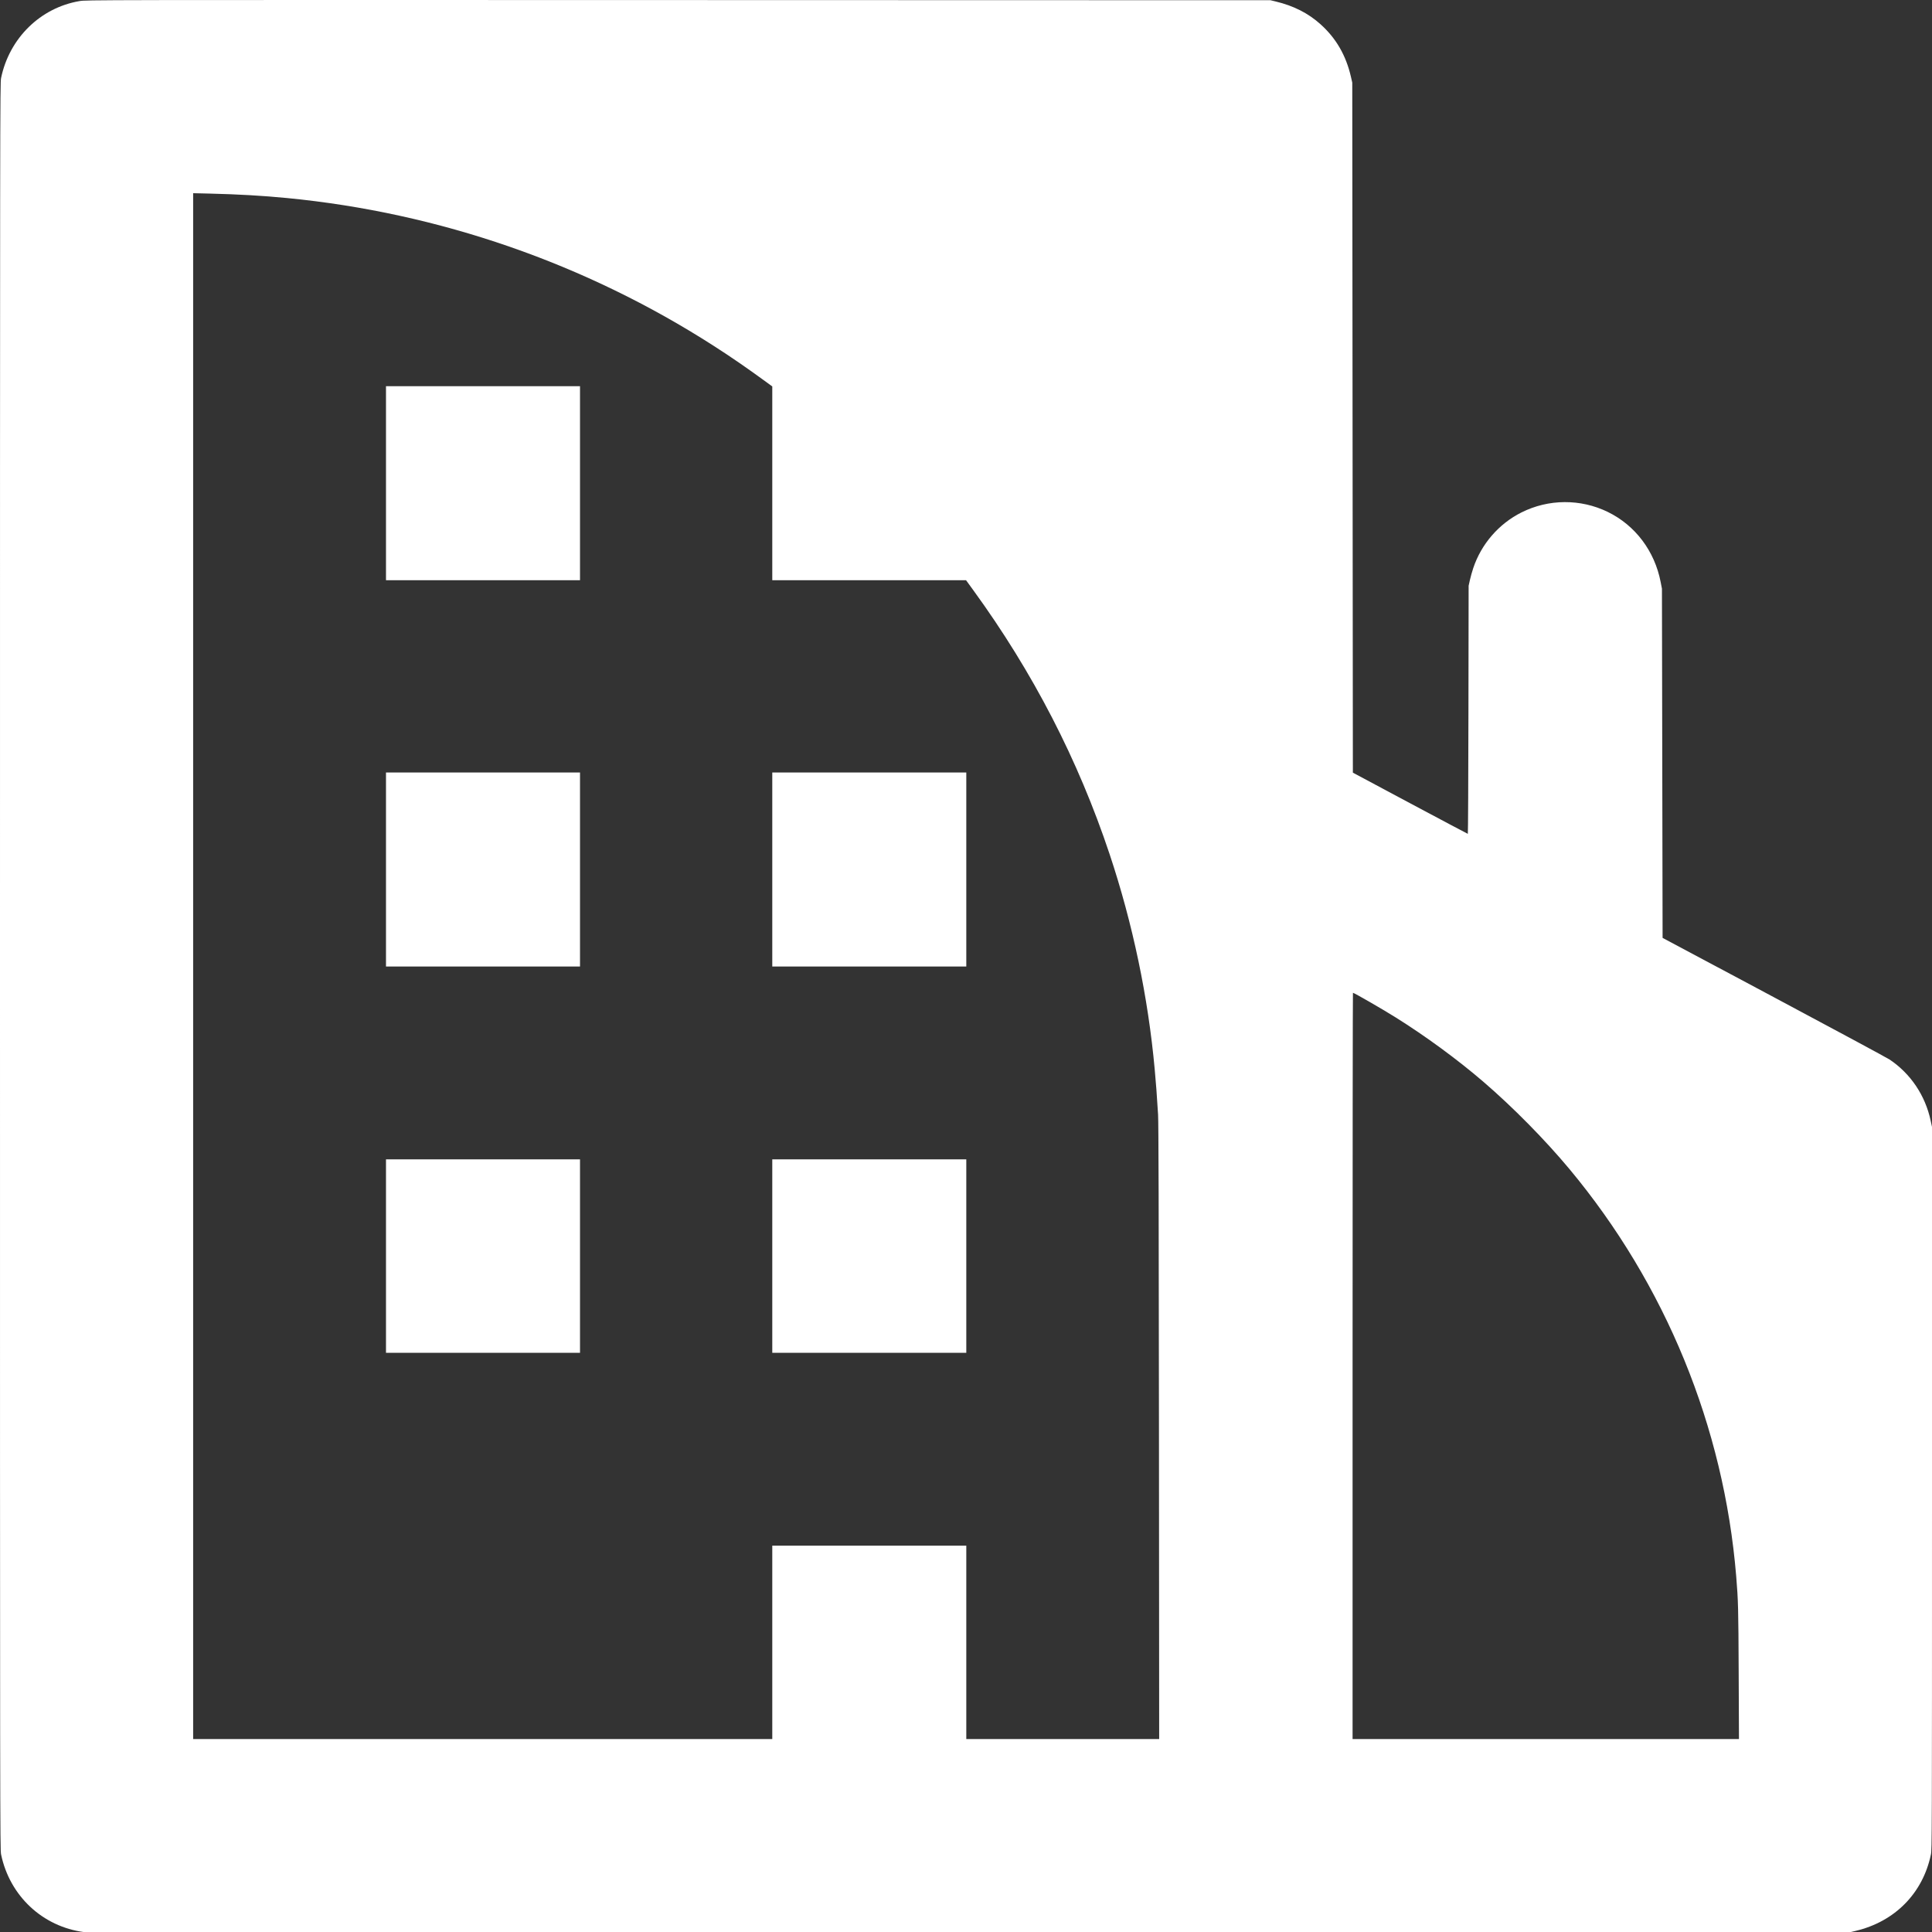 <?xml version="1.0" encoding="UTF-8" standalone="no"?>
<svg
   xmlns:dc="http://purl.org/dc/elements/1.1/"
   xmlns:cc="http://creativecommons.org/ns#"
   xmlns:rdf="http://www.w3.org/1999/02/22-rdf-syntax-ns#"
   xmlns:svg="http://www.w3.org/2000/svg"
   xmlns="http://www.w3.org/2000/svg"
   id="svg8"
   version="1.1"
   viewBox="0 0 874.713 874.835"
   height="874.835mm"
   width="874.713mm">
  <rect x="0" y="0" width="874.713" height="874.835" fill="#333333" stroke="none"/>
  <defs
     id="defs2" />
  <g
     transform="translate(419.278,-205.639)"
     id="layer1">
    <path
       id="path21"
       d="m -381.178,1080.401 c -18.791,-2.438 -33.69,-16.36 -37.604,-35.14 -0.484,-2.322 -0.496,-12.249 -0.496,-402.167 0,-389.918 0.012,-399.844 0.496,-402.167 3.76,-18.044 17.795,-31.795 35.513,-34.794 3.145,-0.532 3.542,-0.533 271.172,-0.461 l 268.023,0.072 2.381,0.572 c 8.062,1.937 14.613,5.25 20.154,10.192 7.121,6.352 11.657,14.152 13.891,23.889 l 0.607,2.646 0.137,156.211 0.137,156.211 25.929,13.846 c 14.261,7.615 26.016,13.848 26.122,13.85 0.106,0.003 0.231,-25.267 0.276,-56.154 l 0.083,-56.158 0.564,-2.554 c 0.31,-1.404 0.994,-3.845 1.52,-5.424 3.635,-10.91 11.563,-20.072 21.826,-25.222 12.255,-6.149 26.738,-6.24 39.065,-0.245 12.457,6.059 21.256,17.715 23.965,31.745 l 0.583,3.022 0.147,79.045 0.147,79.045 50.372,26.865 c 27.705,14.776 51.279,27.471 52.388,28.212 9.507,6.357 16.158,16.241 18.597,27.637 l 0.616,2.878 v 163.513 c 0,158.872 -0.014,163.58 -0.496,165.894 -3.657,17.549 -16.304,30.384 -34.078,34.587 l -2.467,0.583 -399.389,0.036 c -219.664,0.02 -399.746,-0.01 -400.182,-0.067 z M -69.632,949.217 v -43.789 h 43.921 43.921 v 43.789 43.789 h 43.665 43.665 l -0.099,-138.972 c -0.071,-99.598 -0.184,-140.322 -0.399,-143.735 -0.647,-10.275 -0.887,-13.494 -1.524,-20.505 C 100.547,657.104 93.561,623.767 83.117,592.426 68.876,549.692 48.397,510.014 21.437,472.923 l -3.334,-4.586 h -43.867 -43.867 v -43.872 -43.872 l -2.315,-1.69 c -9.248,-6.752 -16.18,-11.527 -24.276,-16.721 -58.069,-37.261 -124.244,-60.188 -193.014,-66.872 -11.021,-1.071 -22.218,-1.716 -35.123,-2.024 l -7.474,-0.178 v 349.949 349.949 h 131.101 131.101 z M -244.521,774.327 v -43.789 h 43.921 43.921 v 43.789 43.789 h -43.921 -43.921 z m 174.89,0 v -43.789 h 43.921 43.921 v 43.789 43.789 h -43.921 -43.921 z M -244.521,599.305 v -43.921 h 43.921 43.921 v 43.921 43.921 h -43.921 -43.921 z m 174.89,0 v -43.921 h 43.921 43.921 v 43.921 43.921 h -43.921 -43.921 z M -244.521,424.416 v -43.921 h 43.921 43.921 v 43.921 43.921 h -43.921 -43.921 z m 612.43,538.493 c -0.128,-29.356 -0.21,-32.534 -1.12,-43.59 -5.575,-67.691 -31.967,-132.134 -75.528,-184.423 -11.003,-13.207 -25.581,-27.992 -38.894,-39.444 -11.658,-10.029 -26.219,-20.713 -39.77,-29.181 -6.268,-3.917 -18.8,-11.138 -19.331,-11.138 -0.091,0 -0.166,76.021 -0.166,168.936 v 168.936 h 87.47 87.47 z"
       style="fill:#ffffff;stroke-width:0.265" />
  </g>
</svg>
